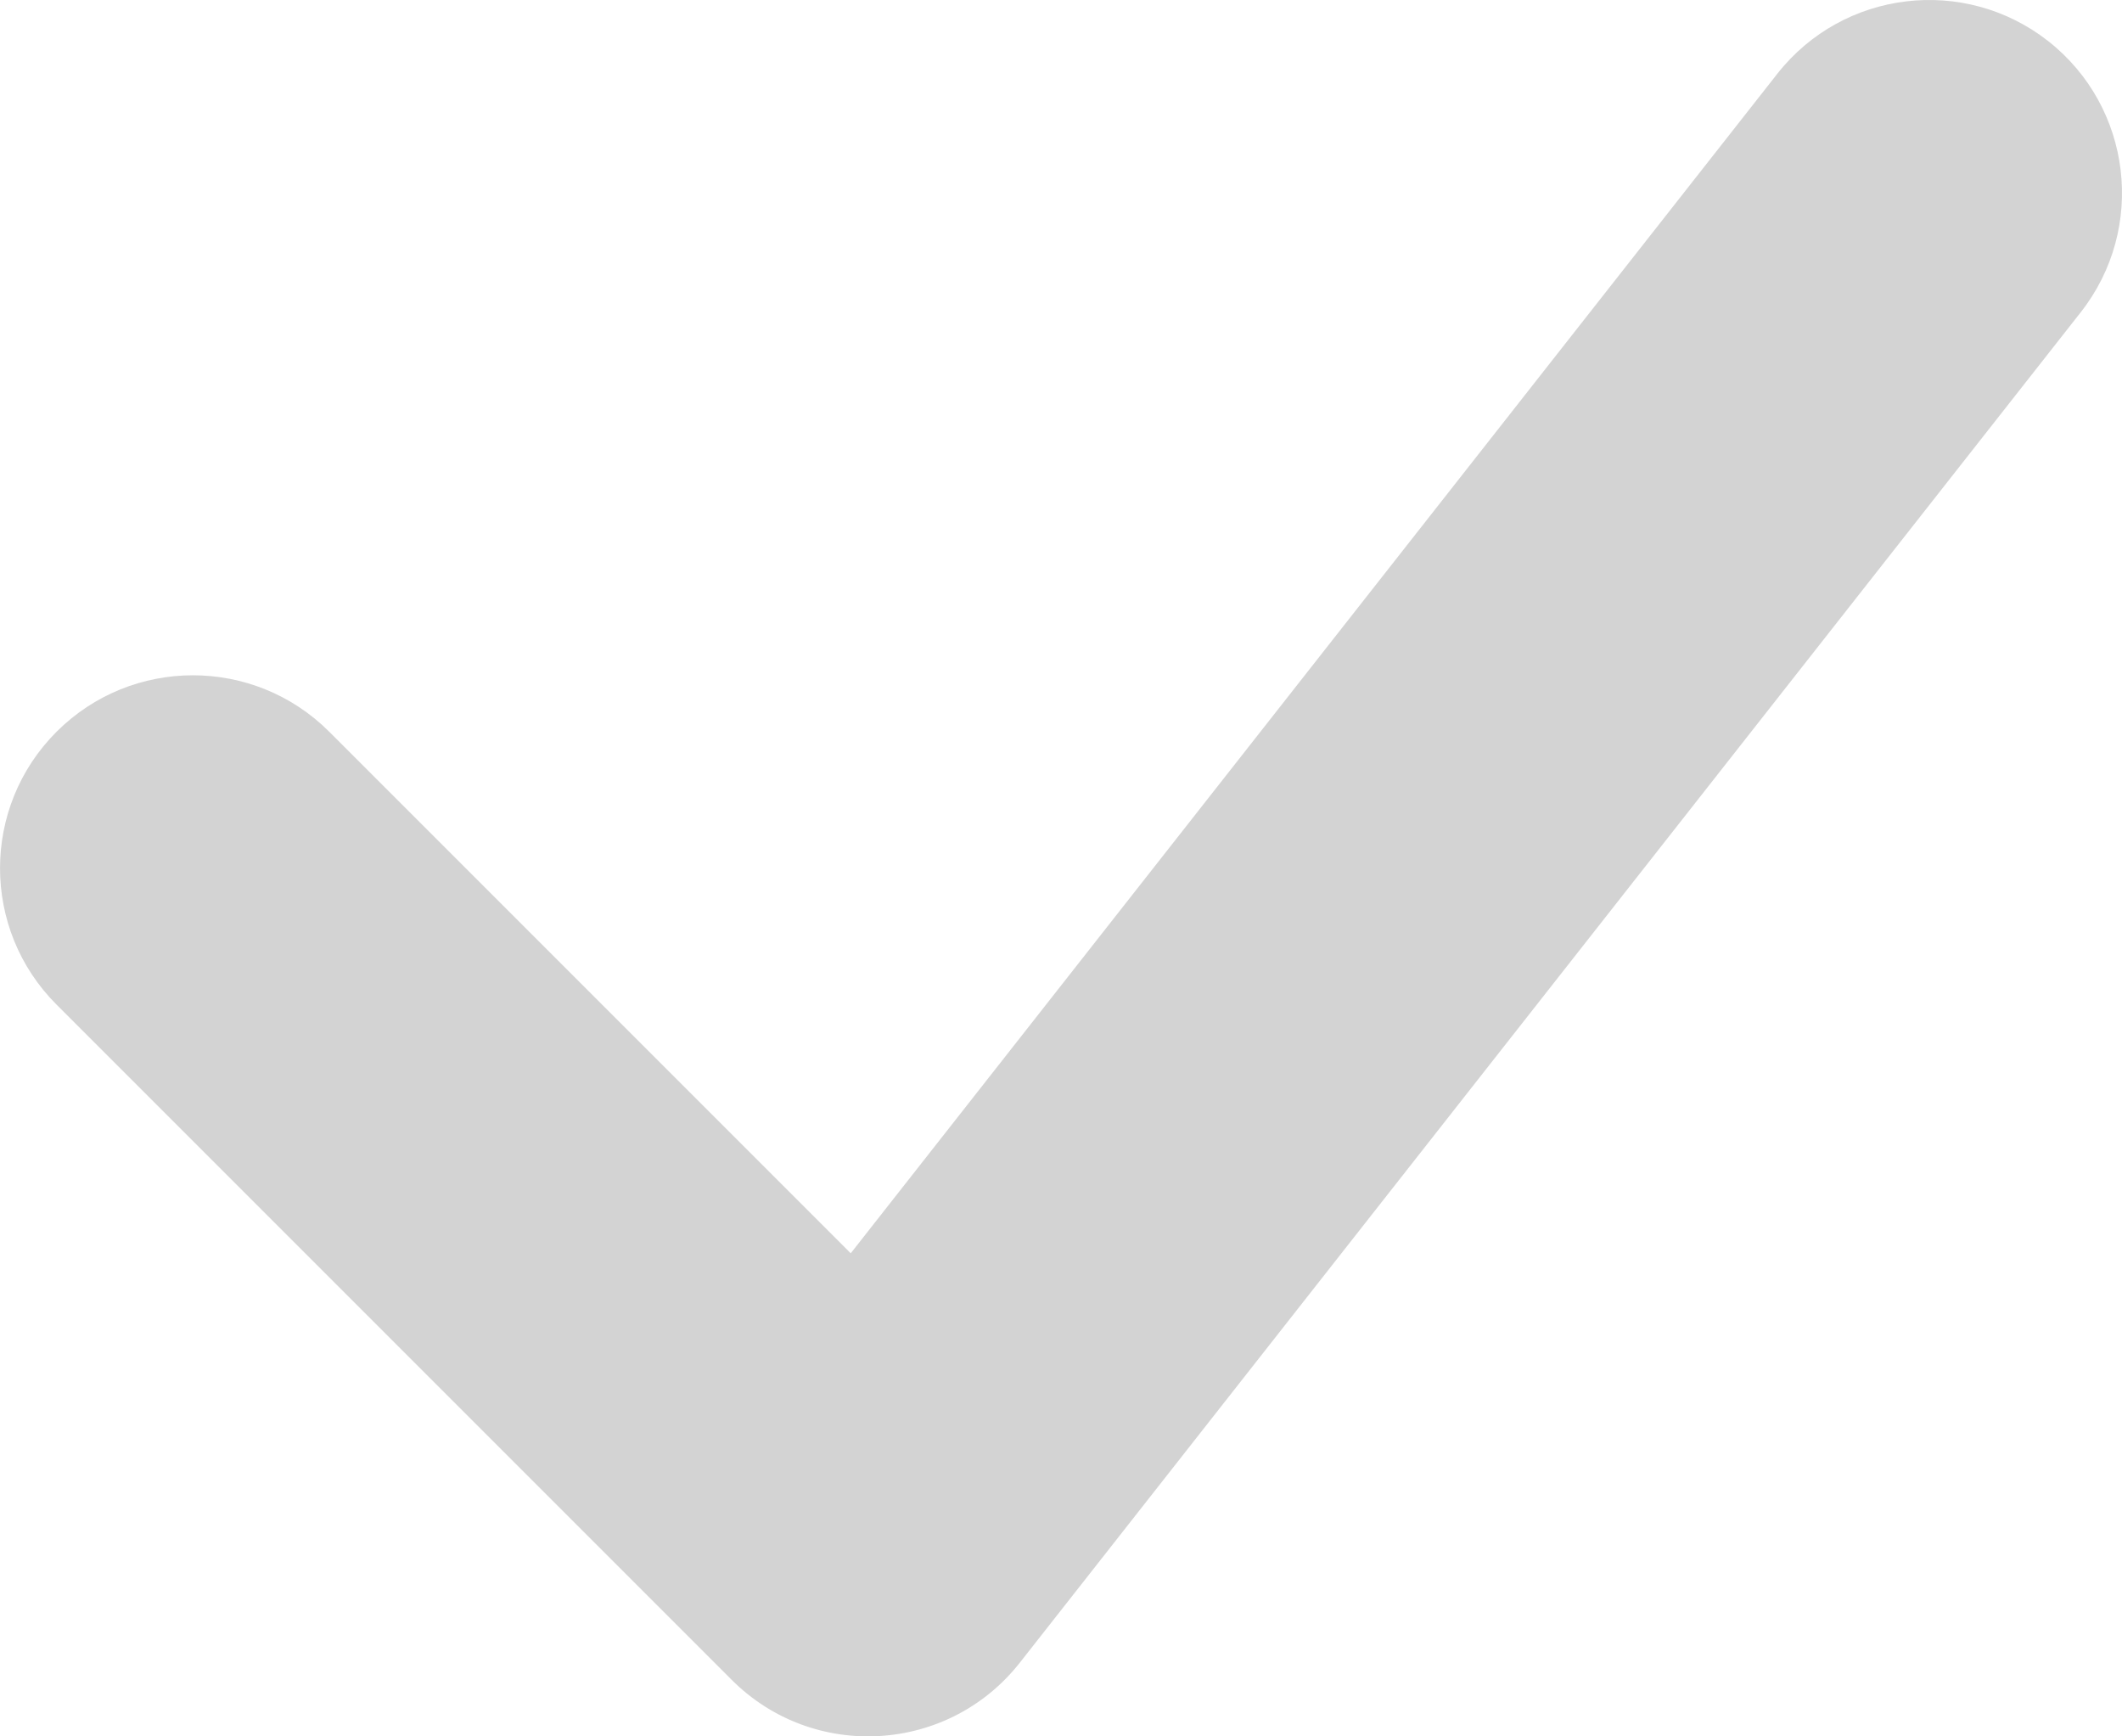 <svg width="22" height="18" viewBox="0 0 22 18" fill="none" xmlns="http://www.w3.org/2000/svg">
<path fill-rule="evenodd" clip-rule="evenodd" d="M18.427 0.764C19.11 -0.104 20.367 -0.255 21.236 0.427C22.104 1.11 22.255 2.367 21.573 3.236L10.573 17.236C9.832 18.178 8.434 18.262 7.586 17.414L0.586 10.414C-0.195 9.633 -0.195 8.367 0.586 7.586C1.367 6.805 2.633 6.805 3.414 7.586L8.82 12.992L18.427 0.764Z" fill="#D3D3D3"/>
</svg>
